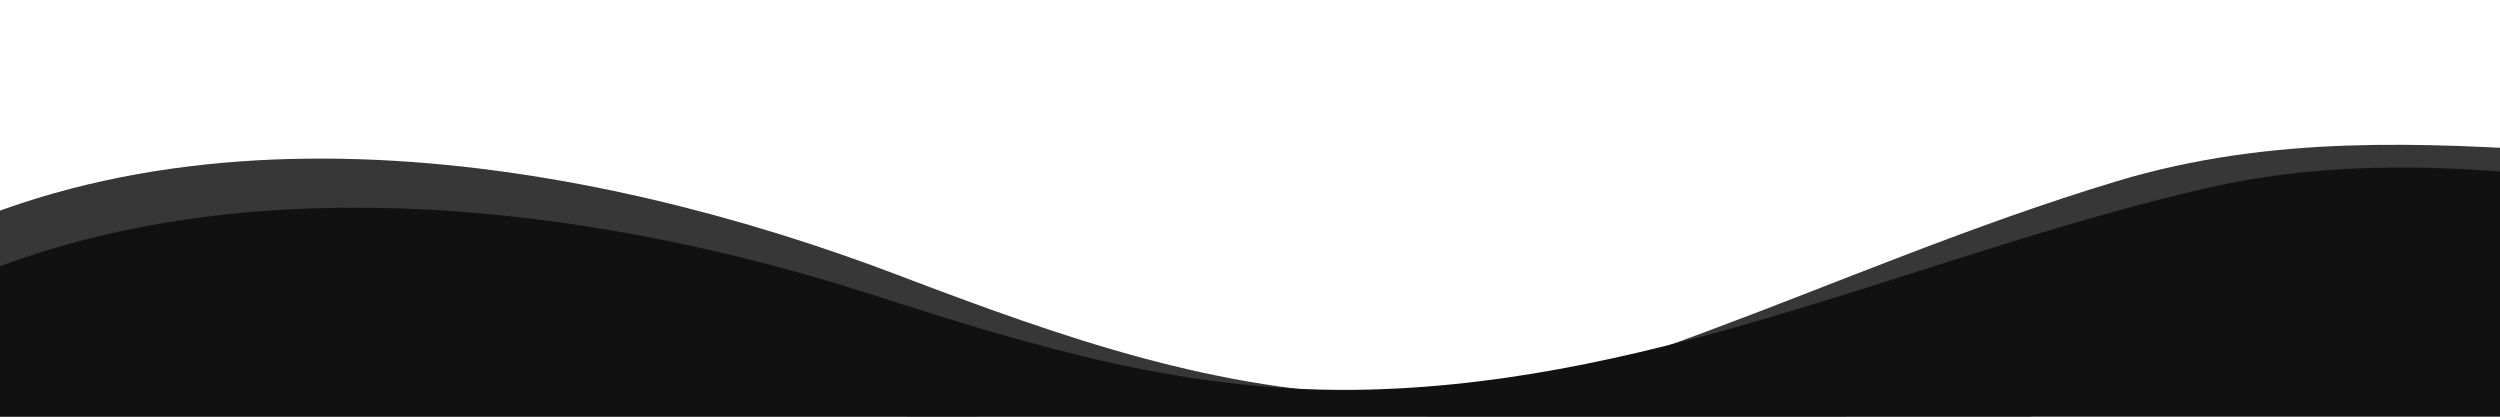 <?xml version="1.0" encoding="UTF-8" standalone="no"?>
<!DOCTYPE svg PUBLIC "-//W3C//DTD SVG 1.1//EN" "http://www.w3.org/Graphics/SVG/1.1/DTD/svg11.dtd">
<svg width="100%" height="100%" viewBox="0 0 1920 320" version="1.1" xmlns="http://www.w3.org/2000/svg" xmlns:xlink="http://www.w3.org/1999/xlink" xml:space="preserve" xmlns:serif="http://www.serif.com/" style="fill-rule:evenodd;clip-rule:evenodd;stroke-linecap:round;stroke-linejoin:round;stroke-miterlimit:1.5;">
    <g transform="matrix(0.999,0.052,-0.052,0.999,16.572,43.747)">
        <g opacity="0.89">
            <g transform="matrix(1,1.38778e-17,-1.38778e-17,1,1.42109e-14,-380)">
                <path d="M-93.969,602.213C117.394,447.474 429.661,483.518 664.526,559.108C797.3,601.84 920.783,638.534 1064.25,634.716C1295.05,628.573 1495.85,529.886 1715.9,478.952C1826.68,453.31 1935.64,465.605 2046.78,480.077" style="fill:none;stroke:rgb(30,30,30);stroke-width:99.09px;"/>
            </g>
            <g transform="matrix(0.993,-0.117,0.117,0.993,-131.694,-216.622)">
                <path d="M-93.969,602.213C117.394,447.474 429.661,483.518 664.526,559.108C797.3,601.84 920.783,638.534 1064.25,634.716C1295.05,628.573 1495.85,529.886 1715.9,478.952C1826.68,453.31 1935.64,465.605 2046.78,480.077" style="fill:none;stroke:rgb(30,30,30);stroke-width:99.09px;"/>
            </g>
        </g>
    </g>
    <path d="M-104.97,365.752L-104.97,1041L1970.74,1041L1986.39,237.75C2000.69,239.487 2015.02,241.337 2029.38,243.207C2056.5,246.738 2081.38,227.59 2084.91,200.474C2088.44,173.359 2069.29,148.478 2042.18,144.947C1925.14,129.706 1810.39,117.68 1693.73,144.683C1476.92,194.866 1279.33,293.136 1051.93,299.189C914.336,302.85 796.045,266.929 668.705,225.945C419.992,145.898 89.59,112.373 -134.236,276.236C-156.3,292.389 -161.099,323.416 -144.946,345.48C-135.257,358.714 -120.218,365.737 -104.97,365.752Z" style="fill:rgb(17,17,17);"/>
</svg>
